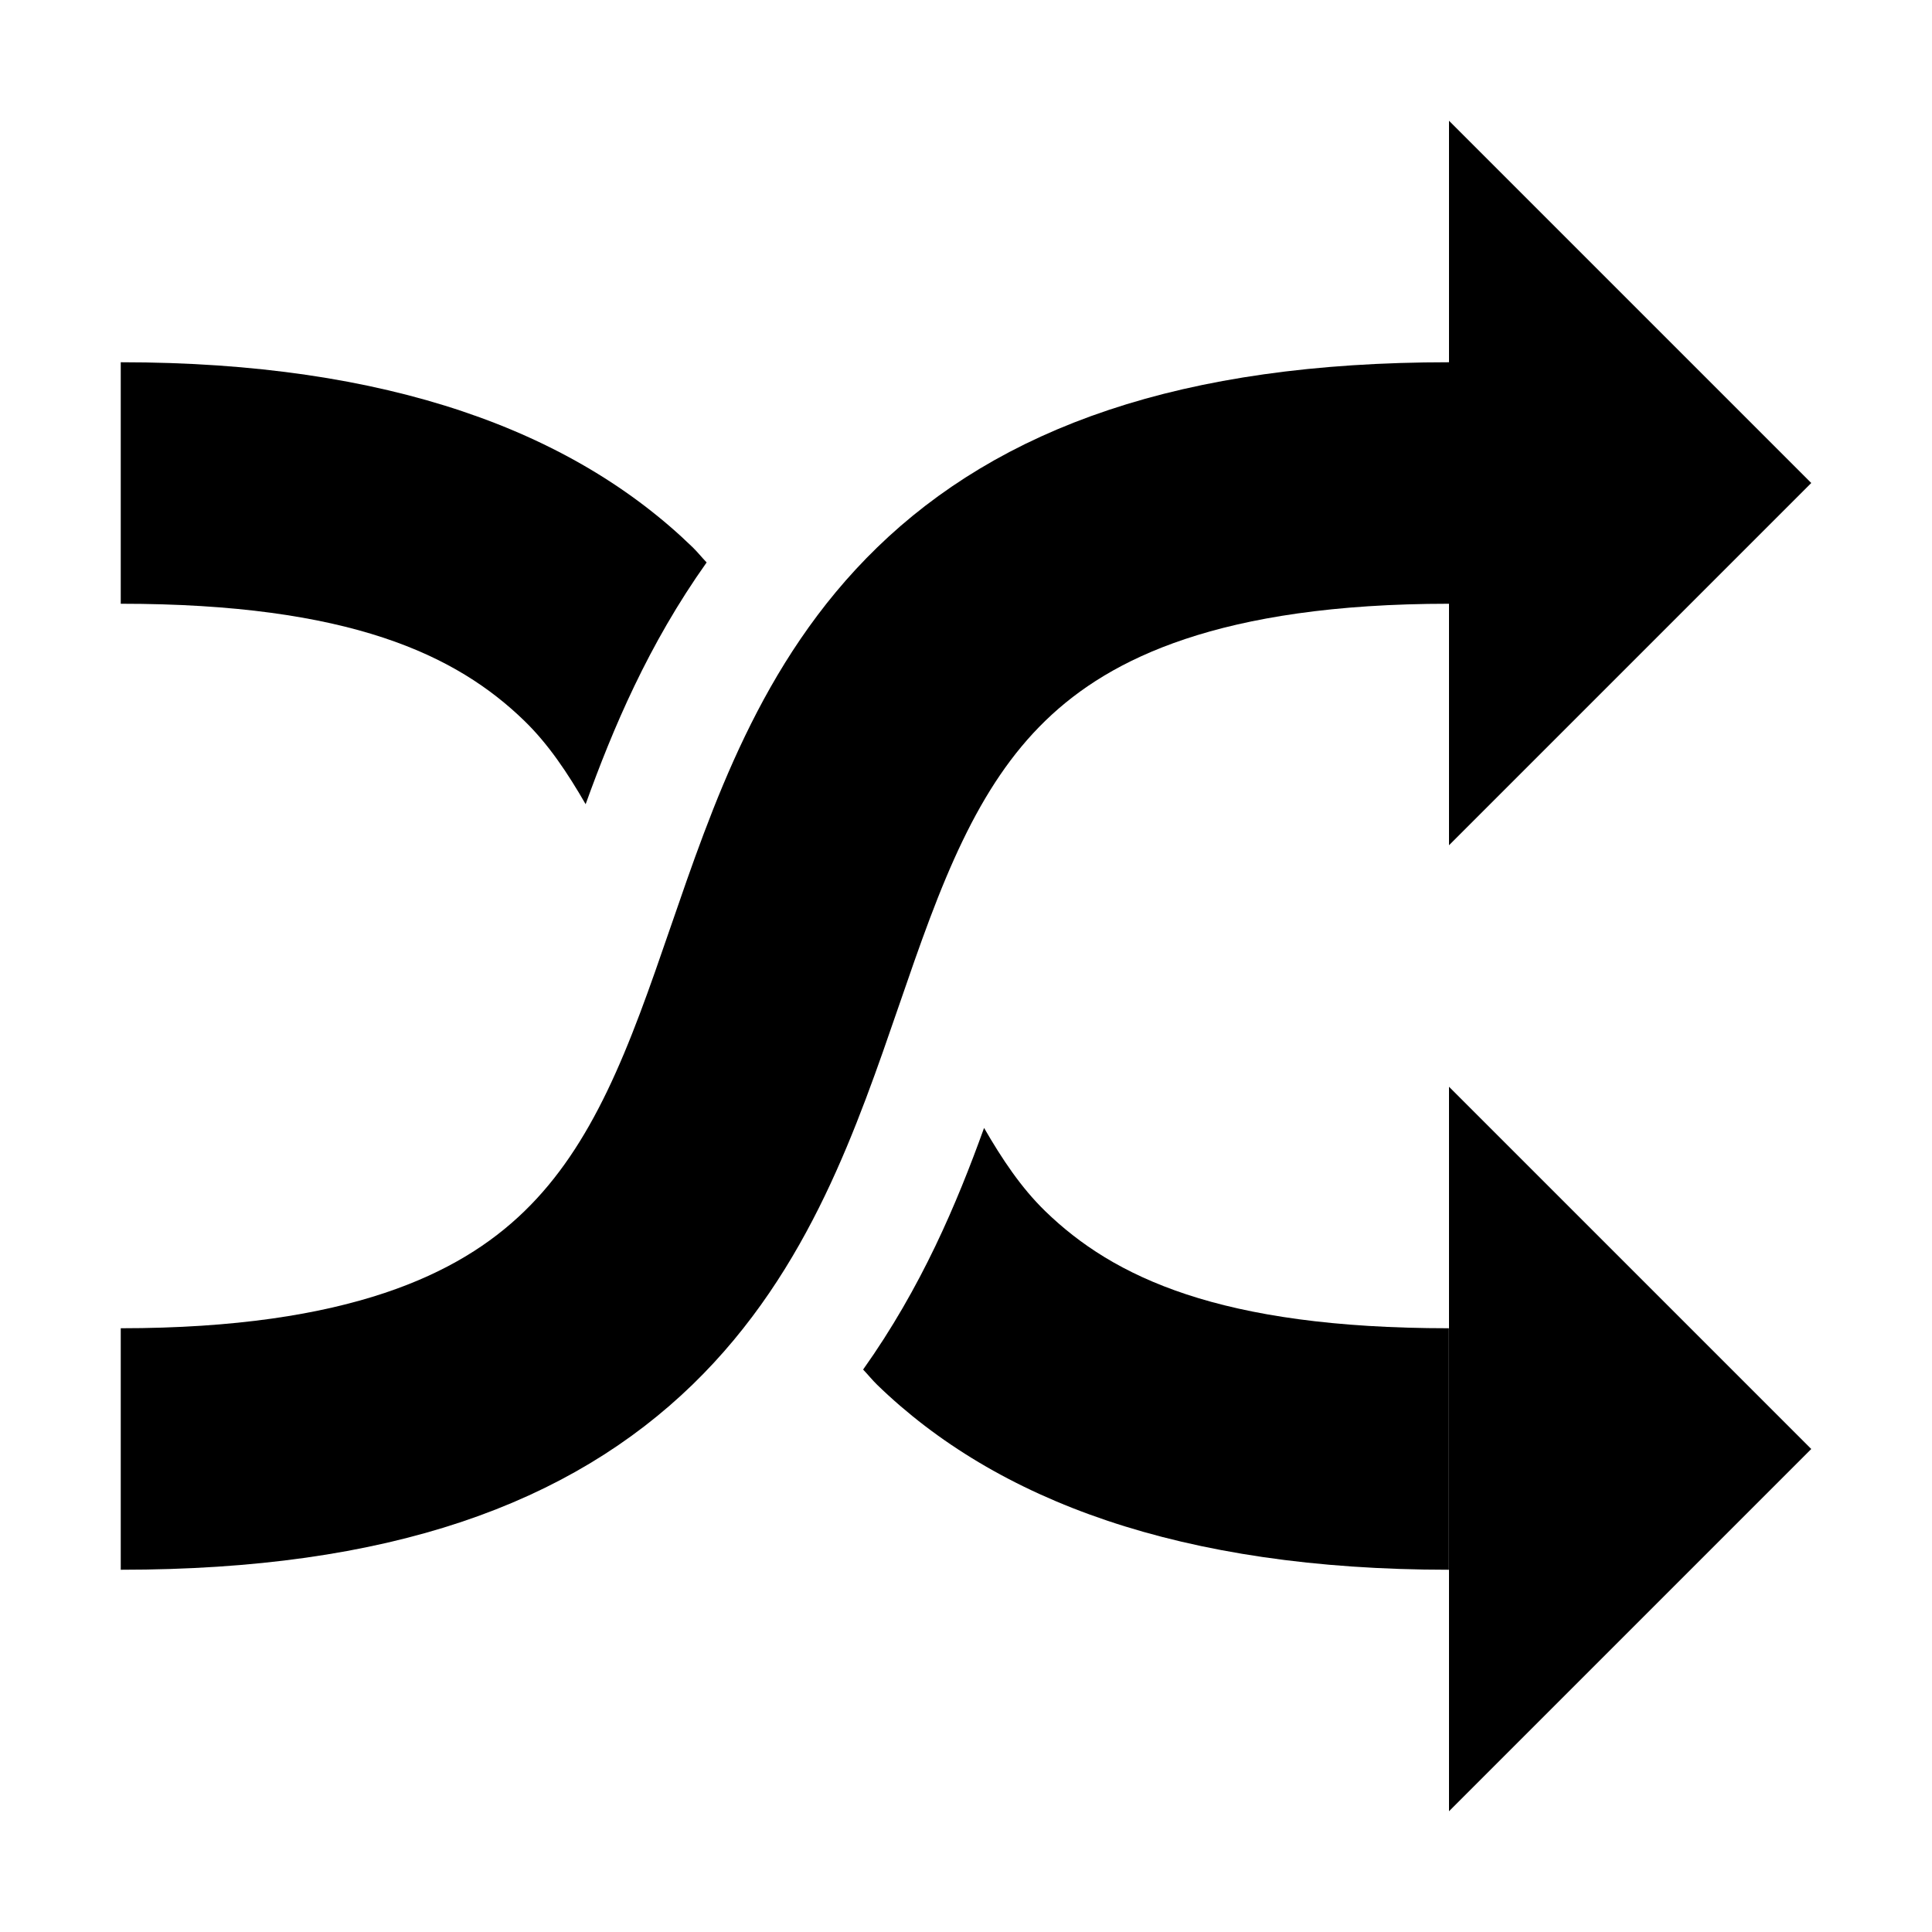<svg width="16" height="16" version="1.1" viewBox="0 0 16 16" xmlns="http://www.w3.org/2000/svg"><path d="m15 4-3 3v-6z"/><path d="m15 12-3 3v-6z"/><path d="m1 3v2c1.9 0 2.781 0.425 3.342 0.969 0.2 0.194 0.359 0.433 0.508 0.691 0.226-0.627 0.519-1.322 1.002-2.002-0.04-0.042-0.075-0.086-0.117-0.127-0.986-0.956-2.511-1.531-4.734-1.531zm7.15 6.34c-0.226 0.627-0.519 1.322-1.002 2.002 0.04 0.042 0.075 0.086 0.117 0.127 0.986 0.956 2.511 1.531 4.734 1.531v-2c-1.9 0-2.781-0.425-3.342-0.969-0.2-0.194-0.359-0.433-0.508-0.691z"/><path d="m1 12c8.246 0 2.754-8 11-8" fill="none" stroke="#000" stroke-width="2"/></svg>
